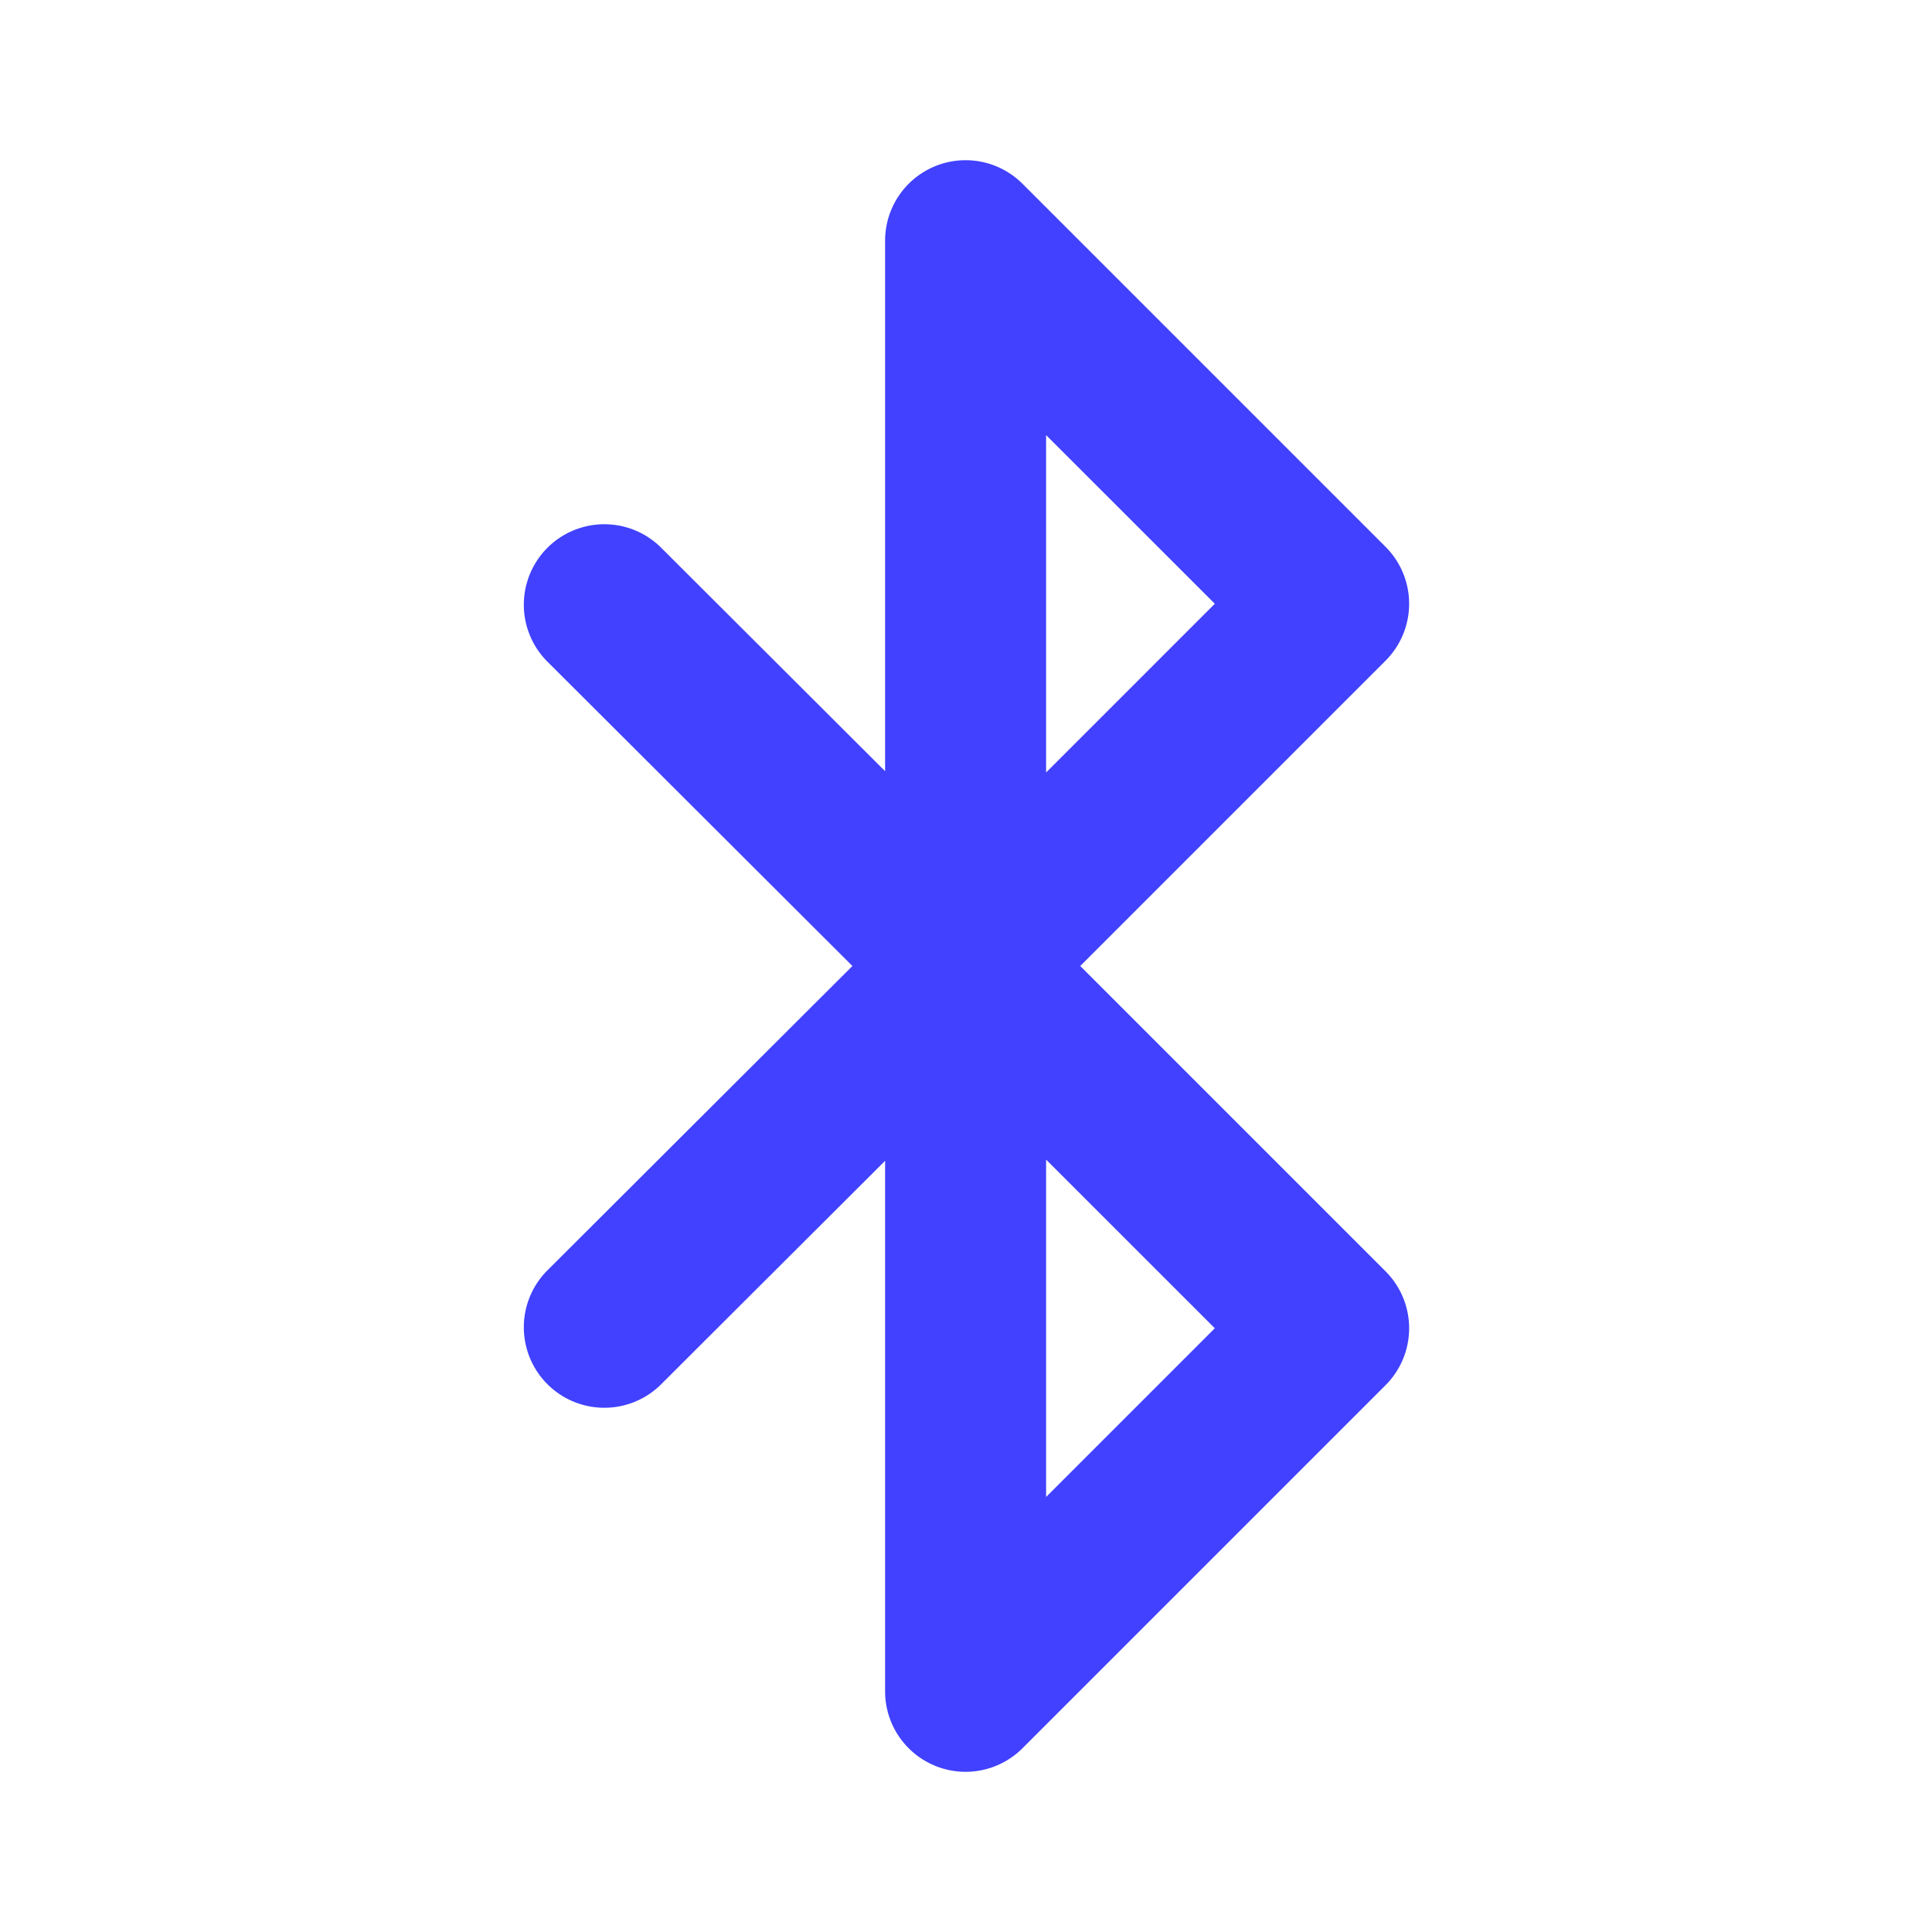<svg xmlns="http://www.w3.org/2000/svg" data-name="Layer 1" viewBox="0 0 24 24"><path fill="#4141ff" d="M11.995,22.01a1,1,0,0,1-1-1V14.42L8.201,17.208a1.0 1,0,0,1-1.412-1.416L10.589,12,6.789,8.208A1.0 1,0,0,1,8.201,6.792l2.794,2.788V2.99a1.0 1,0,0,1,1.707-.707L17.212,6.793a1.0 1,0,0,1,0,1.414L13.419,12l3.793,3.793a1.0 1,0,0,1,0,1.414L12.702,21.717A1.0 1,0,0,1,11.995,22.01Zm1-7.605v4.191L15.091,16.5Zm0-9V9.596L15.091,7.5Z"/></svg>